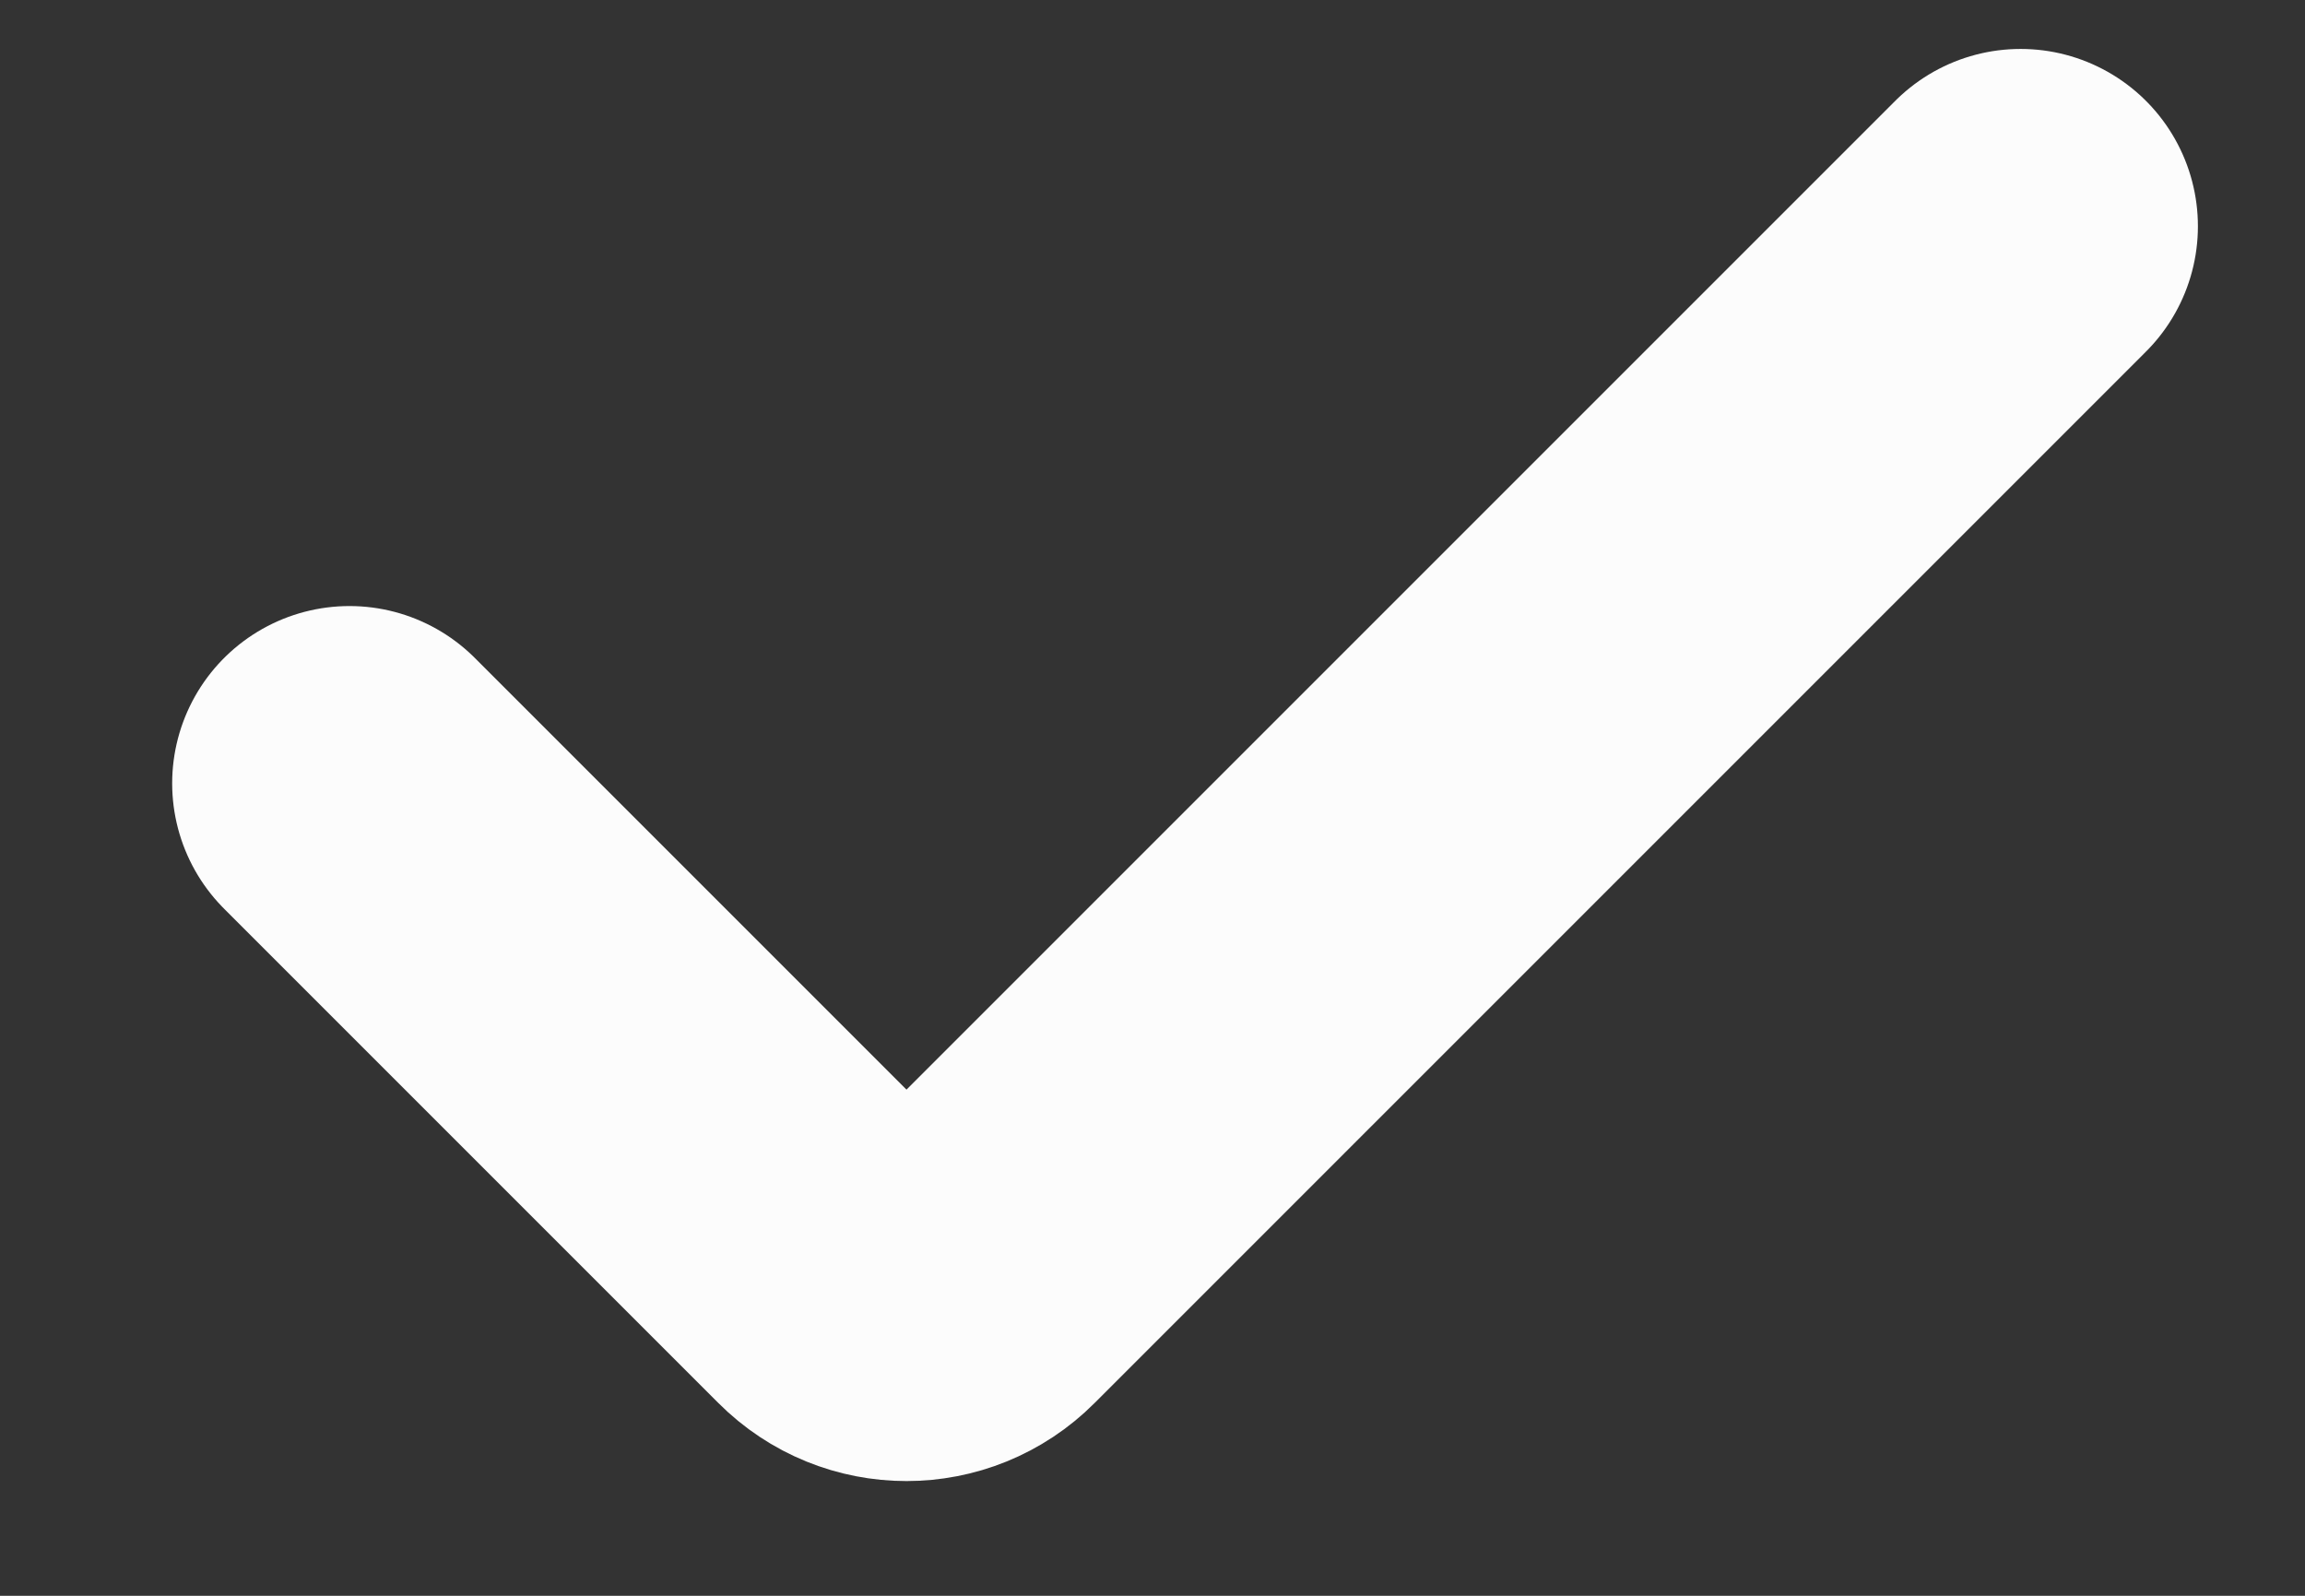 <svg width="13" height="9" viewBox="0 0 13 9" fill="none" xmlns="http://www.w3.org/2000/svg">
<rect x="0" y="0" width="13" height="9" fill="#333333" stroke="none"/>
<path d="M1.971 4.418L4.759 7.206C4.954 7.402 5.271 7.402 5.466 7.206L11.396 1.276" stroke="#FCFCFC" stroke-width="2" stroke-linecap="round"/>
</svg>
